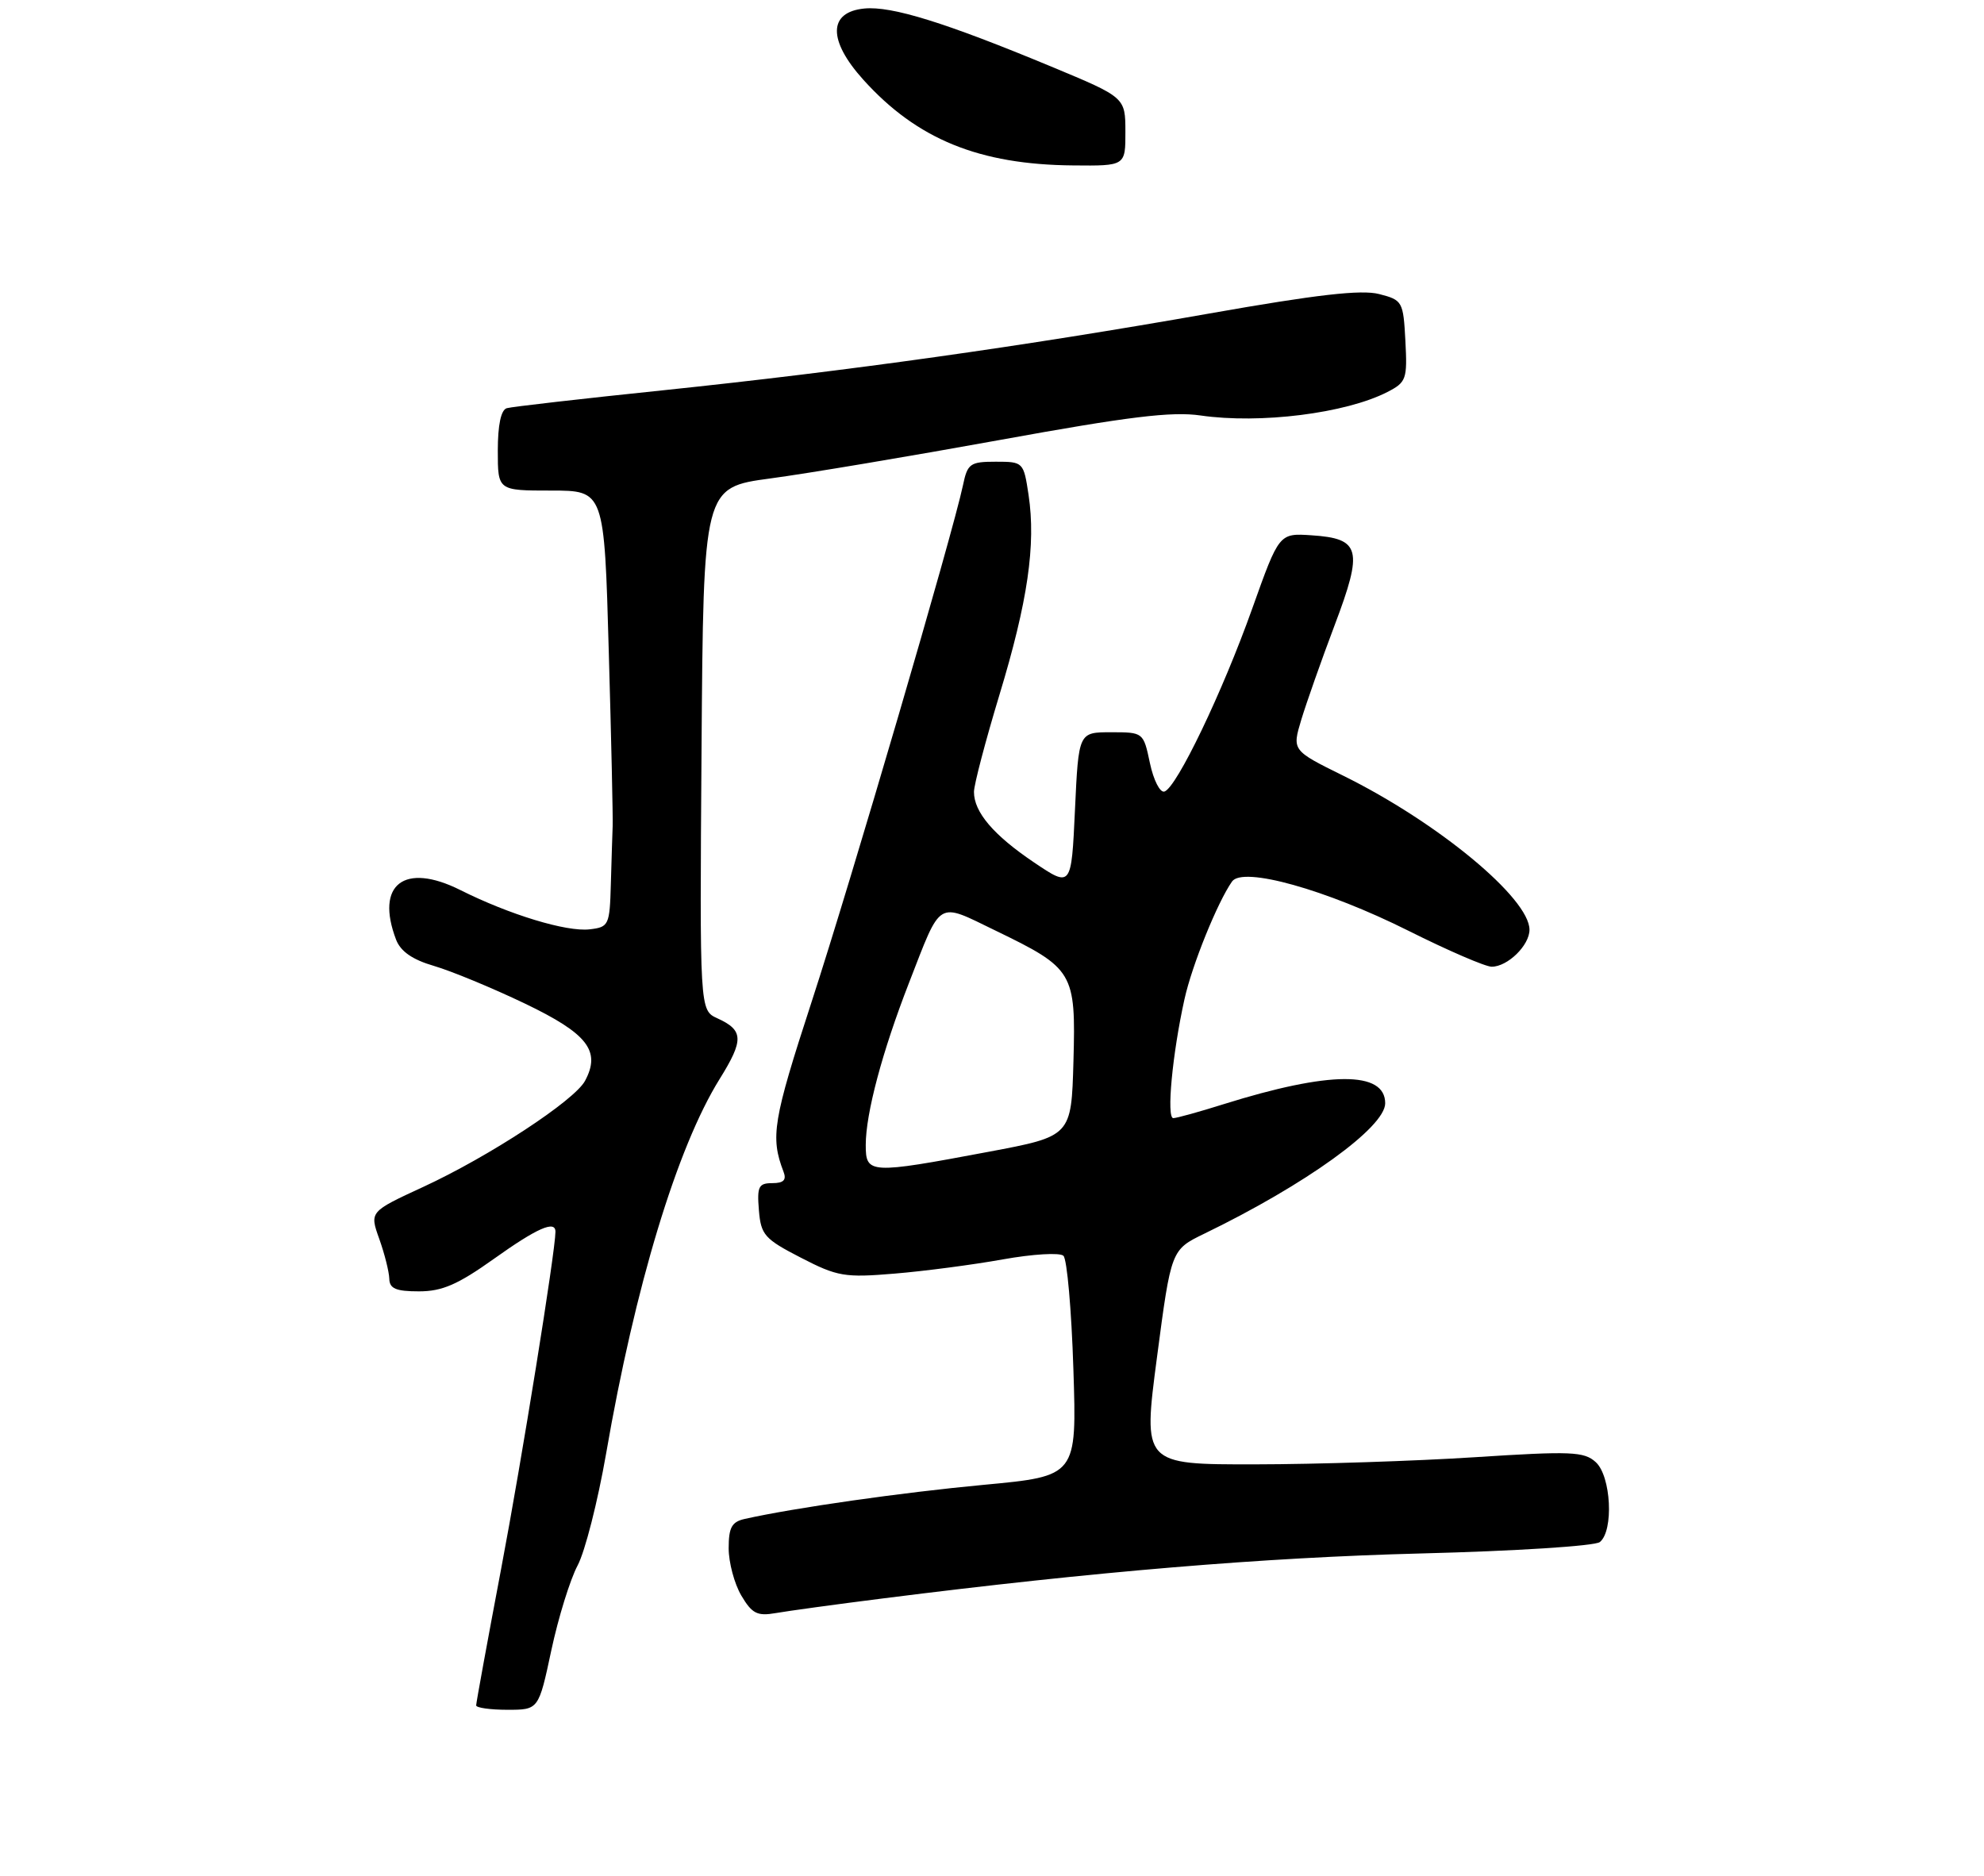 <?xml version="1.0" encoding="UTF-8" standalone="no"?>
<!DOCTYPE svg PUBLIC "-//W3C//DTD SVG 1.1//EN" "http://www.w3.org/Graphics/SVG/1.1/DTD/svg11.dtd" >
<svg xmlns="http://www.w3.org/2000/svg" xmlns:xlink="http://www.w3.org/1999/xlink" version="1.1" viewBox="0 0 275 260">
 <g >
 <path fill="currentColor"
d=" M 76.42 228.75 C 77.39 224.21 79.03 218.93 80.06 217.00 C 81.09 215.07 82.86 208.10 84.01 201.50 C 88.02 178.28 93.85 159.05 99.74 149.58 C 103.12 144.15 103.08 142.81 99.43 141.15 C 96.98 140.03 96.98 140.03 97.24 103.80 C 97.50 67.57 97.50 67.57 106.77 66.32 C 111.88 65.64 126.23 63.23 138.68 60.97 C 156.40 57.75 162.41 57.01 166.40 57.59 C 174.67 58.79 186.52 57.30 192.30 54.34 C 194.93 52.99 195.08 52.56 194.80 47.26 C 194.51 41.79 194.40 41.59 191.16 40.76 C 188.70 40.12 182.50 40.83 167.66 43.45 C 141.70 48.03 117.65 51.41 92.00 54.09 C 80.72 55.26 70.94 56.38 70.25 56.58 C 69.44 56.81 69.00 58.90 69.00 62.47 C 69.00 68.00 69.00 68.00 76.38 68.00 C 83.76 68.00 83.76 68.00 84.38 90.25 C 84.73 102.49 84.97 113.40 84.92 114.50 C 84.88 115.60 84.76 119.20 84.67 122.50 C 84.51 128.27 84.39 128.51 81.72 128.82 C 78.52 129.19 70.62 126.79 63.80 123.37 C 56.03 119.48 51.99 122.60 54.90 130.25 C 55.53 131.88 57.16 133.02 60.15 133.89 C 62.54 134.59 68.21 136.93 72.74 139.10 C 81.44 143.27 83.32 145.67 81.09 149.82 C 79.64 152.54 67.80 160.30 58.67 164.52 C 51.22 167.96 51.22 167.96 52.57 171.73 C 53.31 173.80 53.93 176.29 53.96 177.25 C 53.99 178.62 54.88 179.00 58.07 179.00 C 61.29 179.00 63.45 178.06 68.45 174.50 C 74.45 170.22 77.01 169.09 76.99 170.75 C 76.97 173.53 72.33 202.37 69.45 217.53 C 67.55 227.56 66.00 236.05 66.00 236.39 C 66.00 236.72 67.95 237.00 70.33 237.00 C 74.66 237.00 74.66 237.00 76.42 228.75 Z  M 122.50 221.55 C 151.80 217.84 175.18 215.89 197.00 215.33 C 210.03 215.00 221.06 214.30 221.75 213.75 C 223.70 212.20 223.32 204.60 221.18 202.67 C 219.57 201.20 217.75 201.13 204.43 201.99 C 196.22 202.52 182.51 202.97 173.96 202.98 C 158.41 203.00 158.41 203.00 160.37 188.12 C 162.33 173.24 162.33 173.24 166.92 171.01 C 180.99 164.19 192.00 156.25 192.00 152.93 C 192.00 148.42 184.28 148.46 169.62 153.05 C 166.26 154.11 163.11 154.98 162.63 154.99 C 161.66 155.00 162.50 146.07 164.18 138.50 C 165.22 133.79 168.74 125.09 170.77 122.19 C 172.26 120.07 183.80 123.30 195.23 129.02 C 200.70 131.76 205.89 134.00 206.76 134.00 C 208.97 134.00 212.00 131.04 212.00 128.88 C 212.00 124.51 199.30 114.00 186.20 107.53 C 179.09 104.02 179.09 104.02 180.37 99.76 C 181.08 97.42 183.16 91.51 185.00 86.64 C 188.97 76.14 188.58 74.65 181.80 74.20 C 177.30 73.90 177.30 73.90 173.58 84.33 C 169.45 95.94 163.09 109.19 161.40 109.72 C 160.79 109.91 159.89 108.14 159.39 105.78 C 158.49 101.51 158.48 101.50 154.00 101.50 C 149.50 101.50 149.50 101.50 149.00 112.26 C 148.50 123.03 148.50 123.03 143.32 119.54 C 137.70 115.75 135.00 112.57 135.00 109.77 C 135.00 108.78 136.59 102.73 138.53 96.32 C 142.46 83.37 143.60 75.51 142.57 68.61 C 141.88 64.05 141.84 64.00 138.02 64.00 C 134.47 64.00 134.10 64.26 133.48 67.25 C 132.07 73.95 117.95 122.15 112.50 138.86 C 107.14 155.31 106.76 157.60 108.60 162.41 C 109.05 163.56 108.62 164.00 107.05 164.00 C 105.15 164.00 104.92 164.47 105.19 167.75 C 105.47 171.18 105.97 171.74 111.00 174.33 C 116.07 176.95 117.08 177.12 124.00 176.54 C 128.12 176.20 134.88 175.31 139.00 174.57 C 143.12 173.83 146.91 173.60 147.40 174.07 C 147.90 174.53 148.52 181.59 148.78 189.76 C 149.26 204.61 149.26 204.61 136.34 205.82 C 125.01 206.88 110.13 209.00 103.25 210.54 C 101.43 210.94 101.00 211.72 101.00 214.61 C 101.00 216.58 101.79 219.53 102.75 221.16 C 104.23 223.67 104.96 224.04 107.50 223.60 C 109.15 223.31 115.90 222.38 122.50 221.55 Z  M 155.99 18.25 C 155.98 13.50 155.98 13.50 145.74 9.24 C 131.02 3.12 123.60 0.82 119.82 1.18 C 114.78 1.66 114.73 5.59 119.68 11.07 C 127.12 19.31 135.72 22.82 148.75 22.93 C 156.00 23.00 156.00 23.00 155.99 18.25 Z  M 120.00 158.71 C 120.00 154.34 122.29 145.76 125.99 136.25 C 130.54 124.56 129.78 125.02 137.96 128.98 C 148.82 134.24 149.13 134.74 148.79 147.10 C 148.50 157.50 148.50 157.50 137.00 159.66 C 120.49 162.76 120.00 162.73 120.00 158.71 Z "/>
</g>
</svg>
